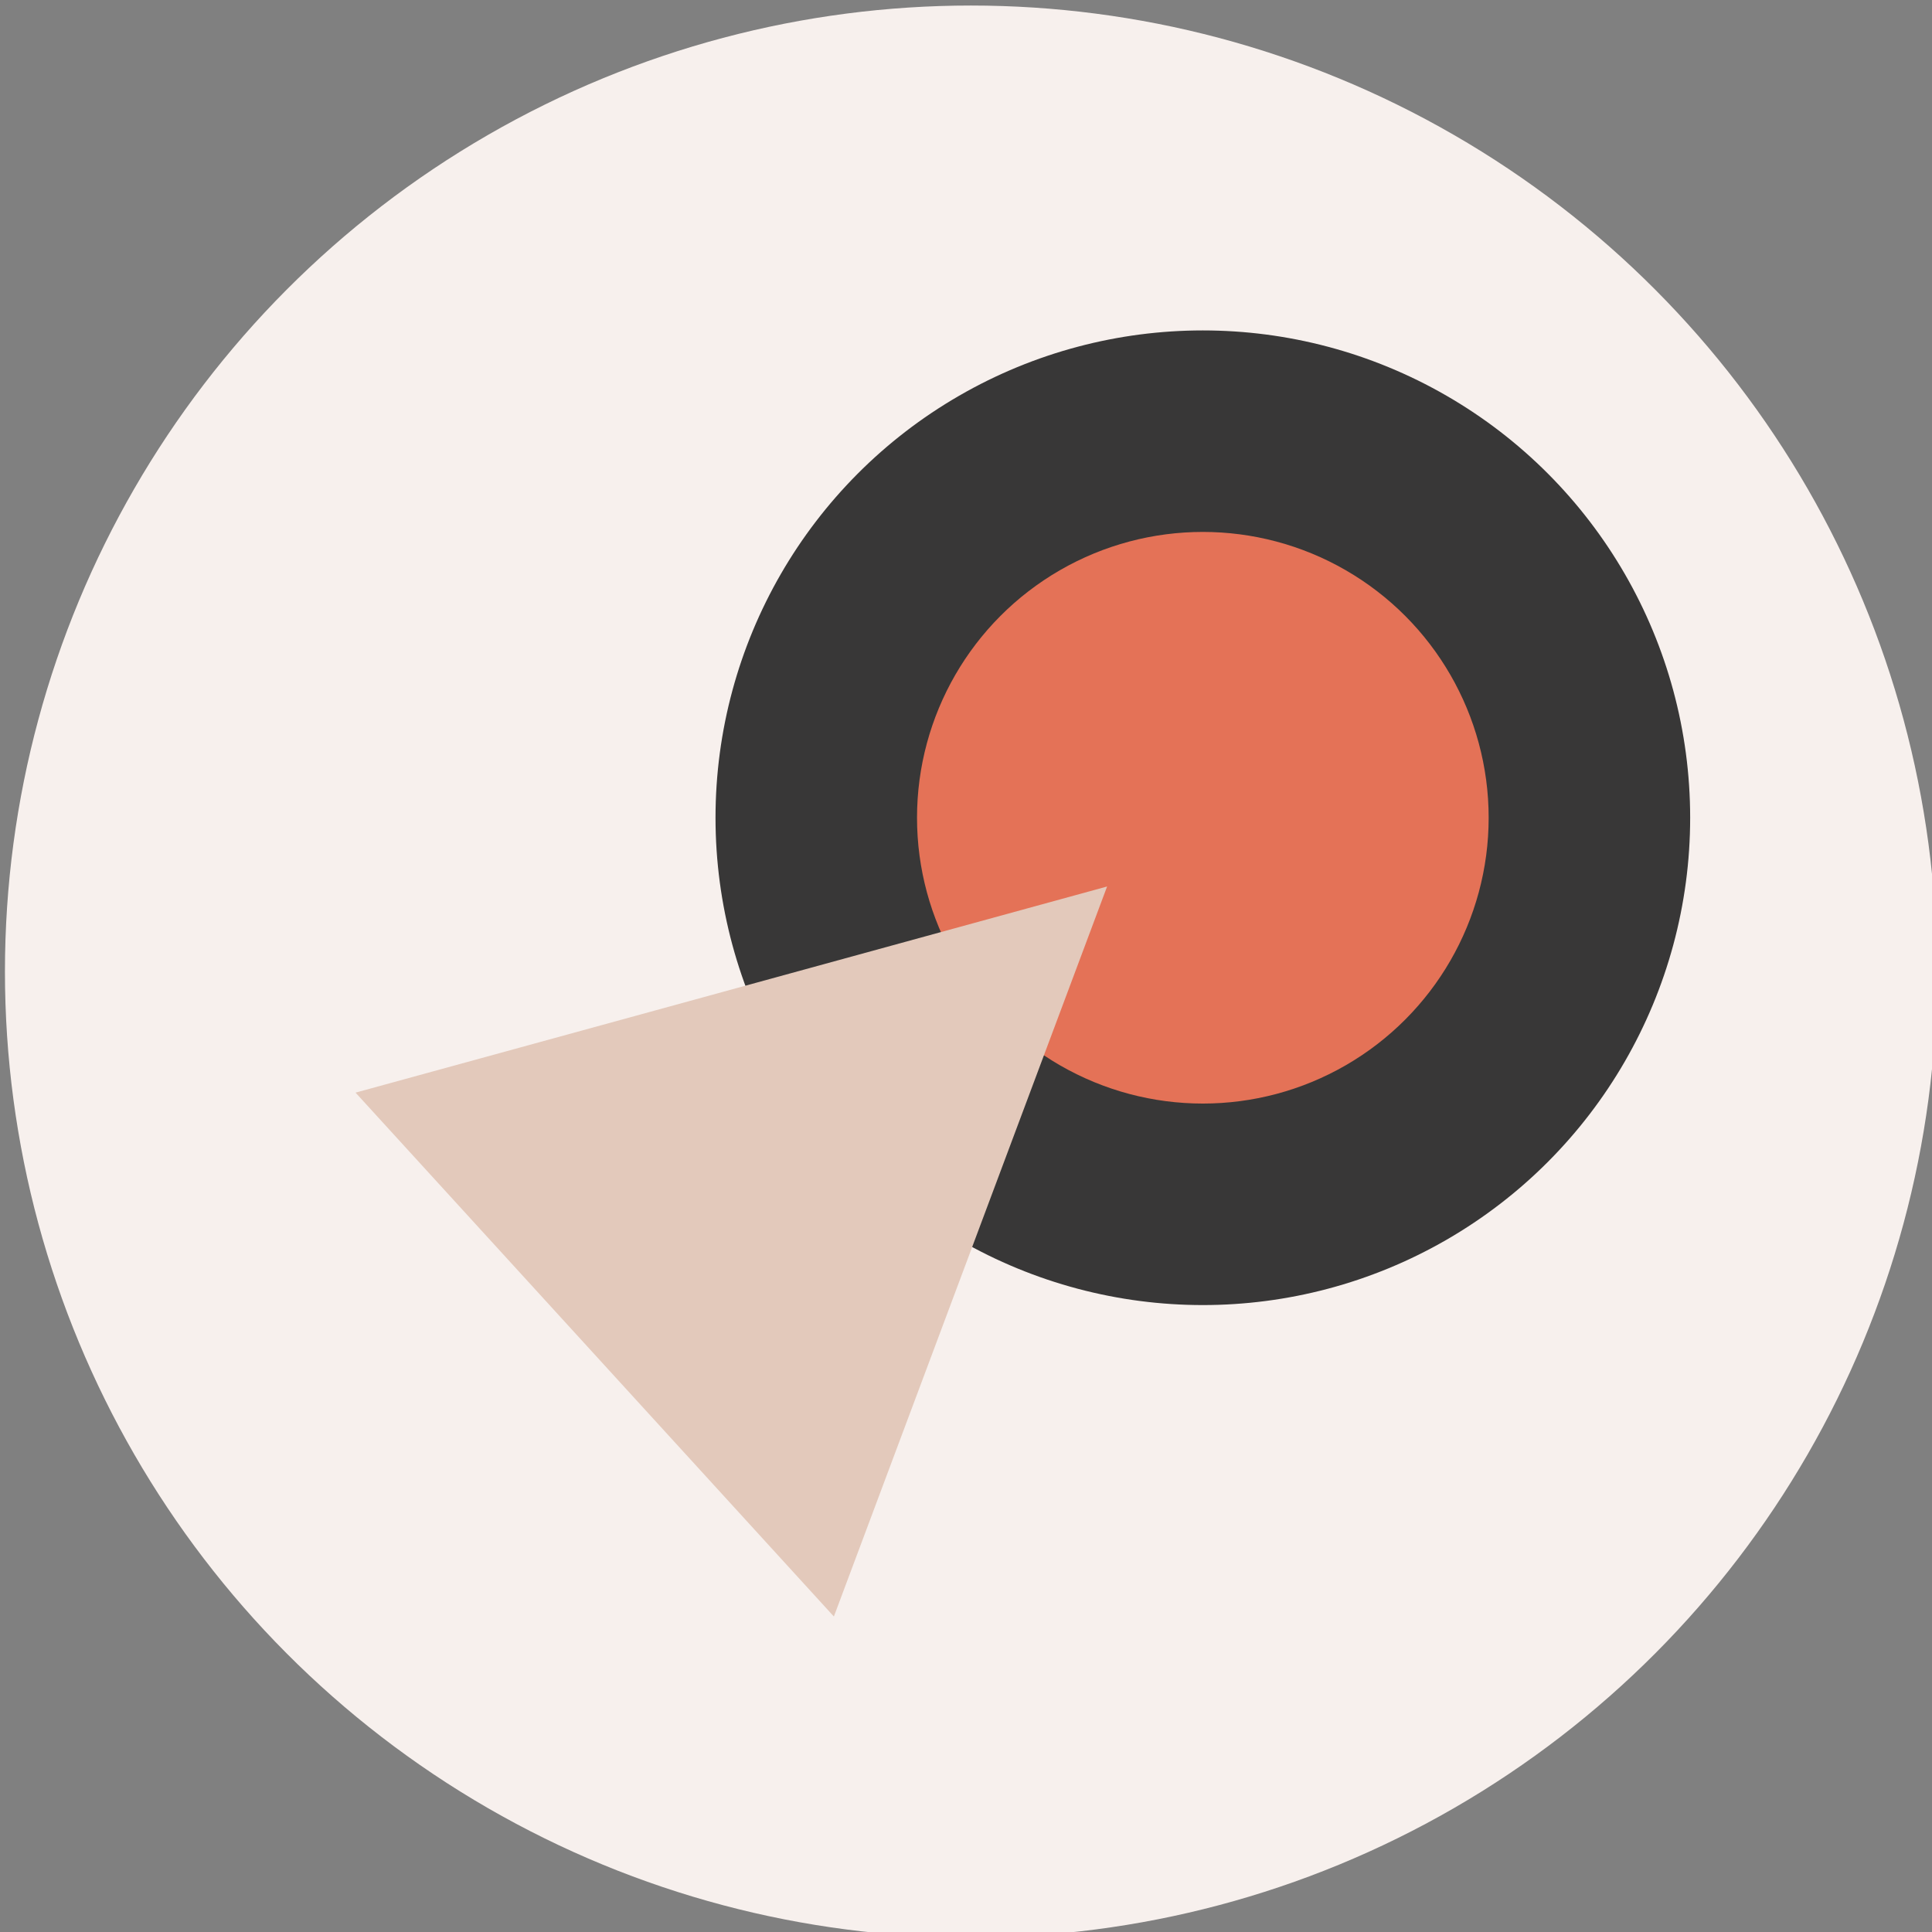 <svg xmlns="http://www.w3.org/2000/svg" viewBox="0 0 1005 1005"><rect x="0" y="0" width="1005" height="1005" fill="#808080" stroke="none"/><defs><style>.cls-1{fill:#f7f0ed;}.cls-2{fill:#1a1a1a;}.cls-2,.cls-3{isolation:isolate;opacity:0.86;}.cls-3{fill:#ff7b5c;}.cls-4{fill:#e3c9bb;}</style></defs><g id="goal"><circle class="cls-1" cx="505.07" cy="505.38" r="502.5"/><circle class="cls-2" cx="625.7" cy="425.38" r="253.5"/><circle class="cls-3" cx="625.7" cy="425.38" r="148.68"/><polygon class="cls-4" points="575.9 461.14 433.77 840.89 184.95 568.37 575.9 461.14"/></g></svg>